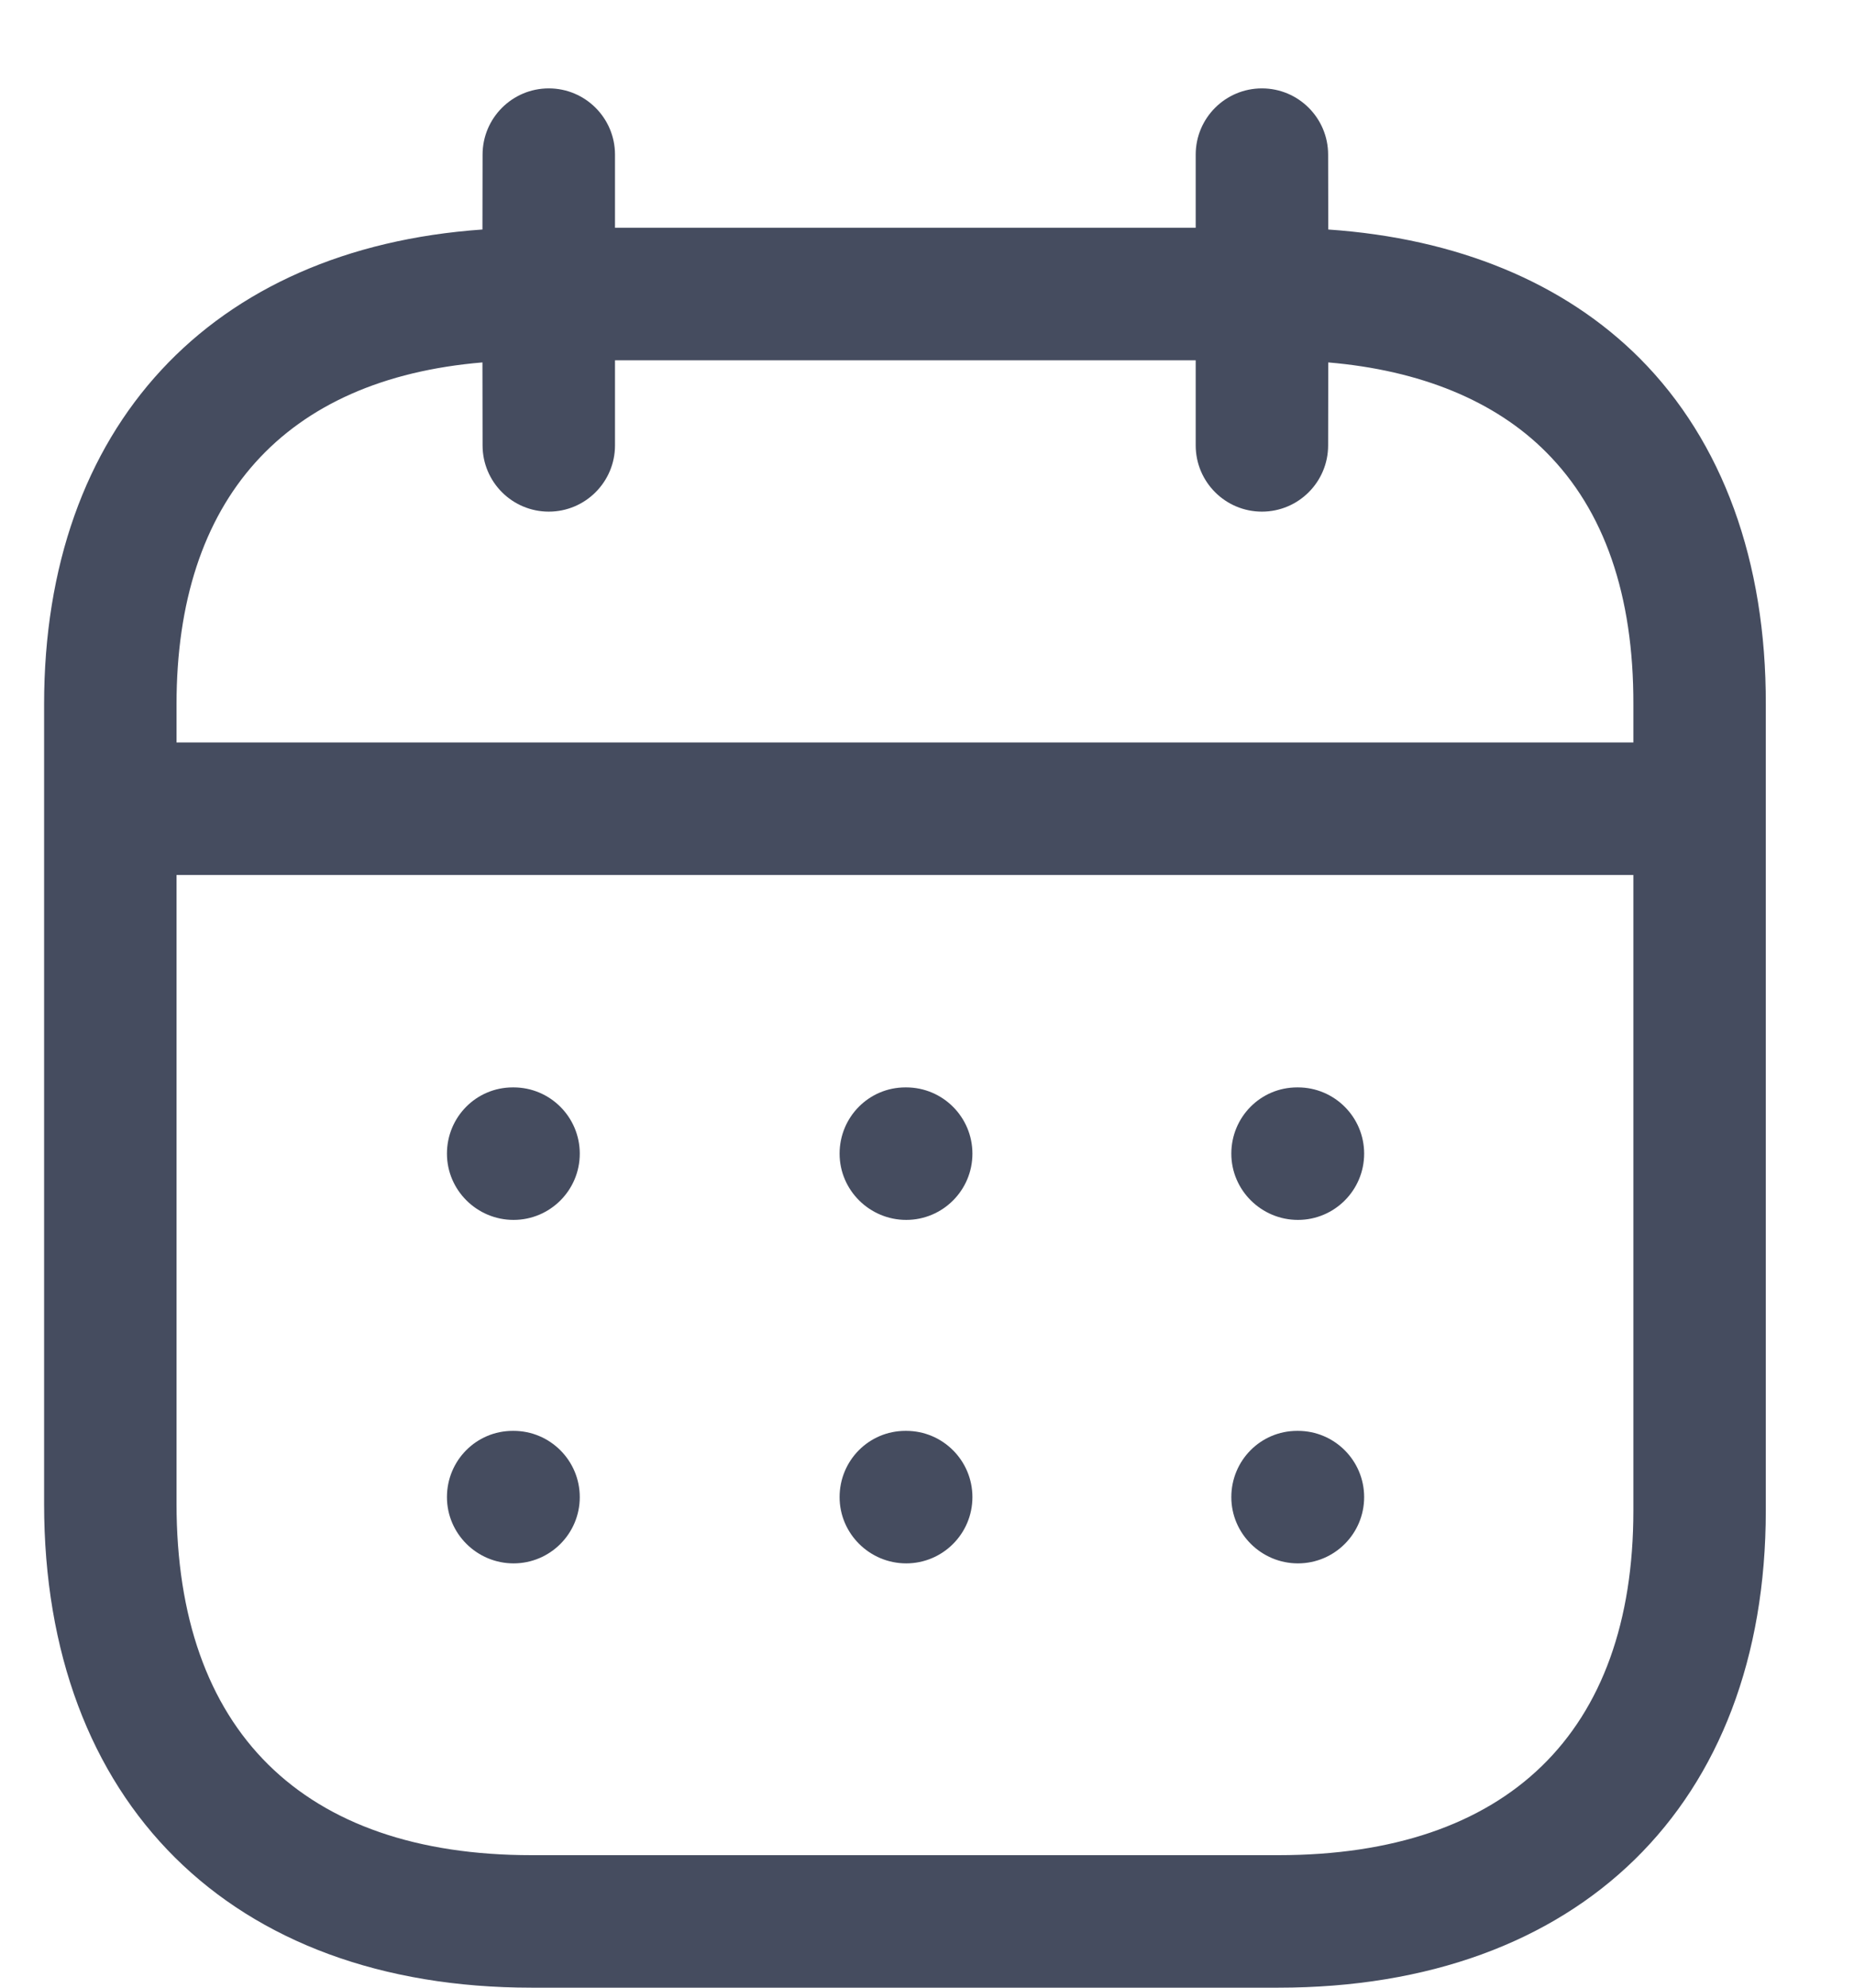 <svg width="14" height="15" viewBox="0 0 14 15" fill="none" xmlns="http://www.w3.org/2000/svg">
<path fill-rule="evenodd" clip-rule="evenodd" d="M9.529 0.667C9.805 0.667 10.029 0.891 10.029 1.167L10.03 1.732C11.003 1.799 11.811 2.132 12.383 2.705C13.008 3.333 13.337 4.235 13.334 5.317V11.399C13.334 13.62 11.923 15 9.653 15H4.014C1.744 15 0.333 13.601 0.333 11.348V5.315C0.333 3.22 1.592 1.875 3.643 1.732L3.644 1.167C3.644 0.891 3.868 0.667 4.144 0.667C4.42 0.667 4.644 0.891 4.644 1.167L4.644 1.719H9.029L9.029 1.167C9.029 0.891 9.253 0.667 9.529 0.667ZM12.334 6.603H1.333V11.348C1.333 13.059 2.285 14 4.014 14H9.653C11.382 14 12.334 13.076 12.334 11.399L12.334 6.603ZM9.801 10.798C10.077 10.798 10.301 11.022 10.301 11.298C10.301 11.574 10.077 11.798 9.801 11.798C9.525 11.798 9.298 11.574 9.298 11.298C9.298 11.022 9.519 10.798 9.795 10.798H9.801ZM6.843 10.798C7.119 10.798 7.343 11.022 7.343 11.298C7.343 11.574 7.119 11.798 6.843 11.798C6.567 11.798 6.34 11.574 6.34 11.298C6.34 11.022 6.561 10.798 6.837 10.798H6.843ZM3.878 10.798C4.154 10.798 4.378 11.022 4.378 11.298C4.378 11.574 4.154 11.798 3.878 11.798C3.602 11.798 3.375 11.574 3.375 11.298C3.375 11.022 3.596 10.798 3.872 10.798H3.878ZM9.801 8.206C10.077 8.206 10.301 8.43 10.301 8.706C10.301 8.982 10.077 9.206 9.801 9.206C9.525 9.206 9.298 8.982 9.298 8.706C9.298 8.43 9.519 8.206 9.795 8.206H9.801ZM6.843 8.206C7.119 8.206 7.343 8.43 7.343 8.706C7.343 8.982 7.119 9.206 6.843 9.206C6.567 9.206 6.34 8.982 6.34 8.706C6.34 8.43 6.561 8.206 6.837 8.206H6.843ZM3.878 8.206C4.154 8.206 4.378 8.43 4.378 8.706C4.378 8.982 4.154 9.206 3.878 9.206C3.602 9.206 3.375 8.982 3.375 8.706C3.375 8.43 3.596 8.206 3.872 8.206H3.878ZM9.029 2.719H4.644L4.644 3.361C4.644 3.637 4.42 3.861 4.144 3.861C3.868 3.861 3.644 3.637 3.644 3.361L3.643 2.735C2.15 2.86 1.333 3.765 1.333 5.315V5.603H12.334L12.334 5.315C12.336 4.492 12.115 3.852 11.675 3.412C11.29 3.025 10.726 2.794 10.03 2.735L10.029 3.361C10.029 3.637 9.805 3.861 9.529 3.861C9.253 3.861 9.029 3.637 9.029 3.361L9.029 2.719Z" fill="#454C5F"/>
</svg>
